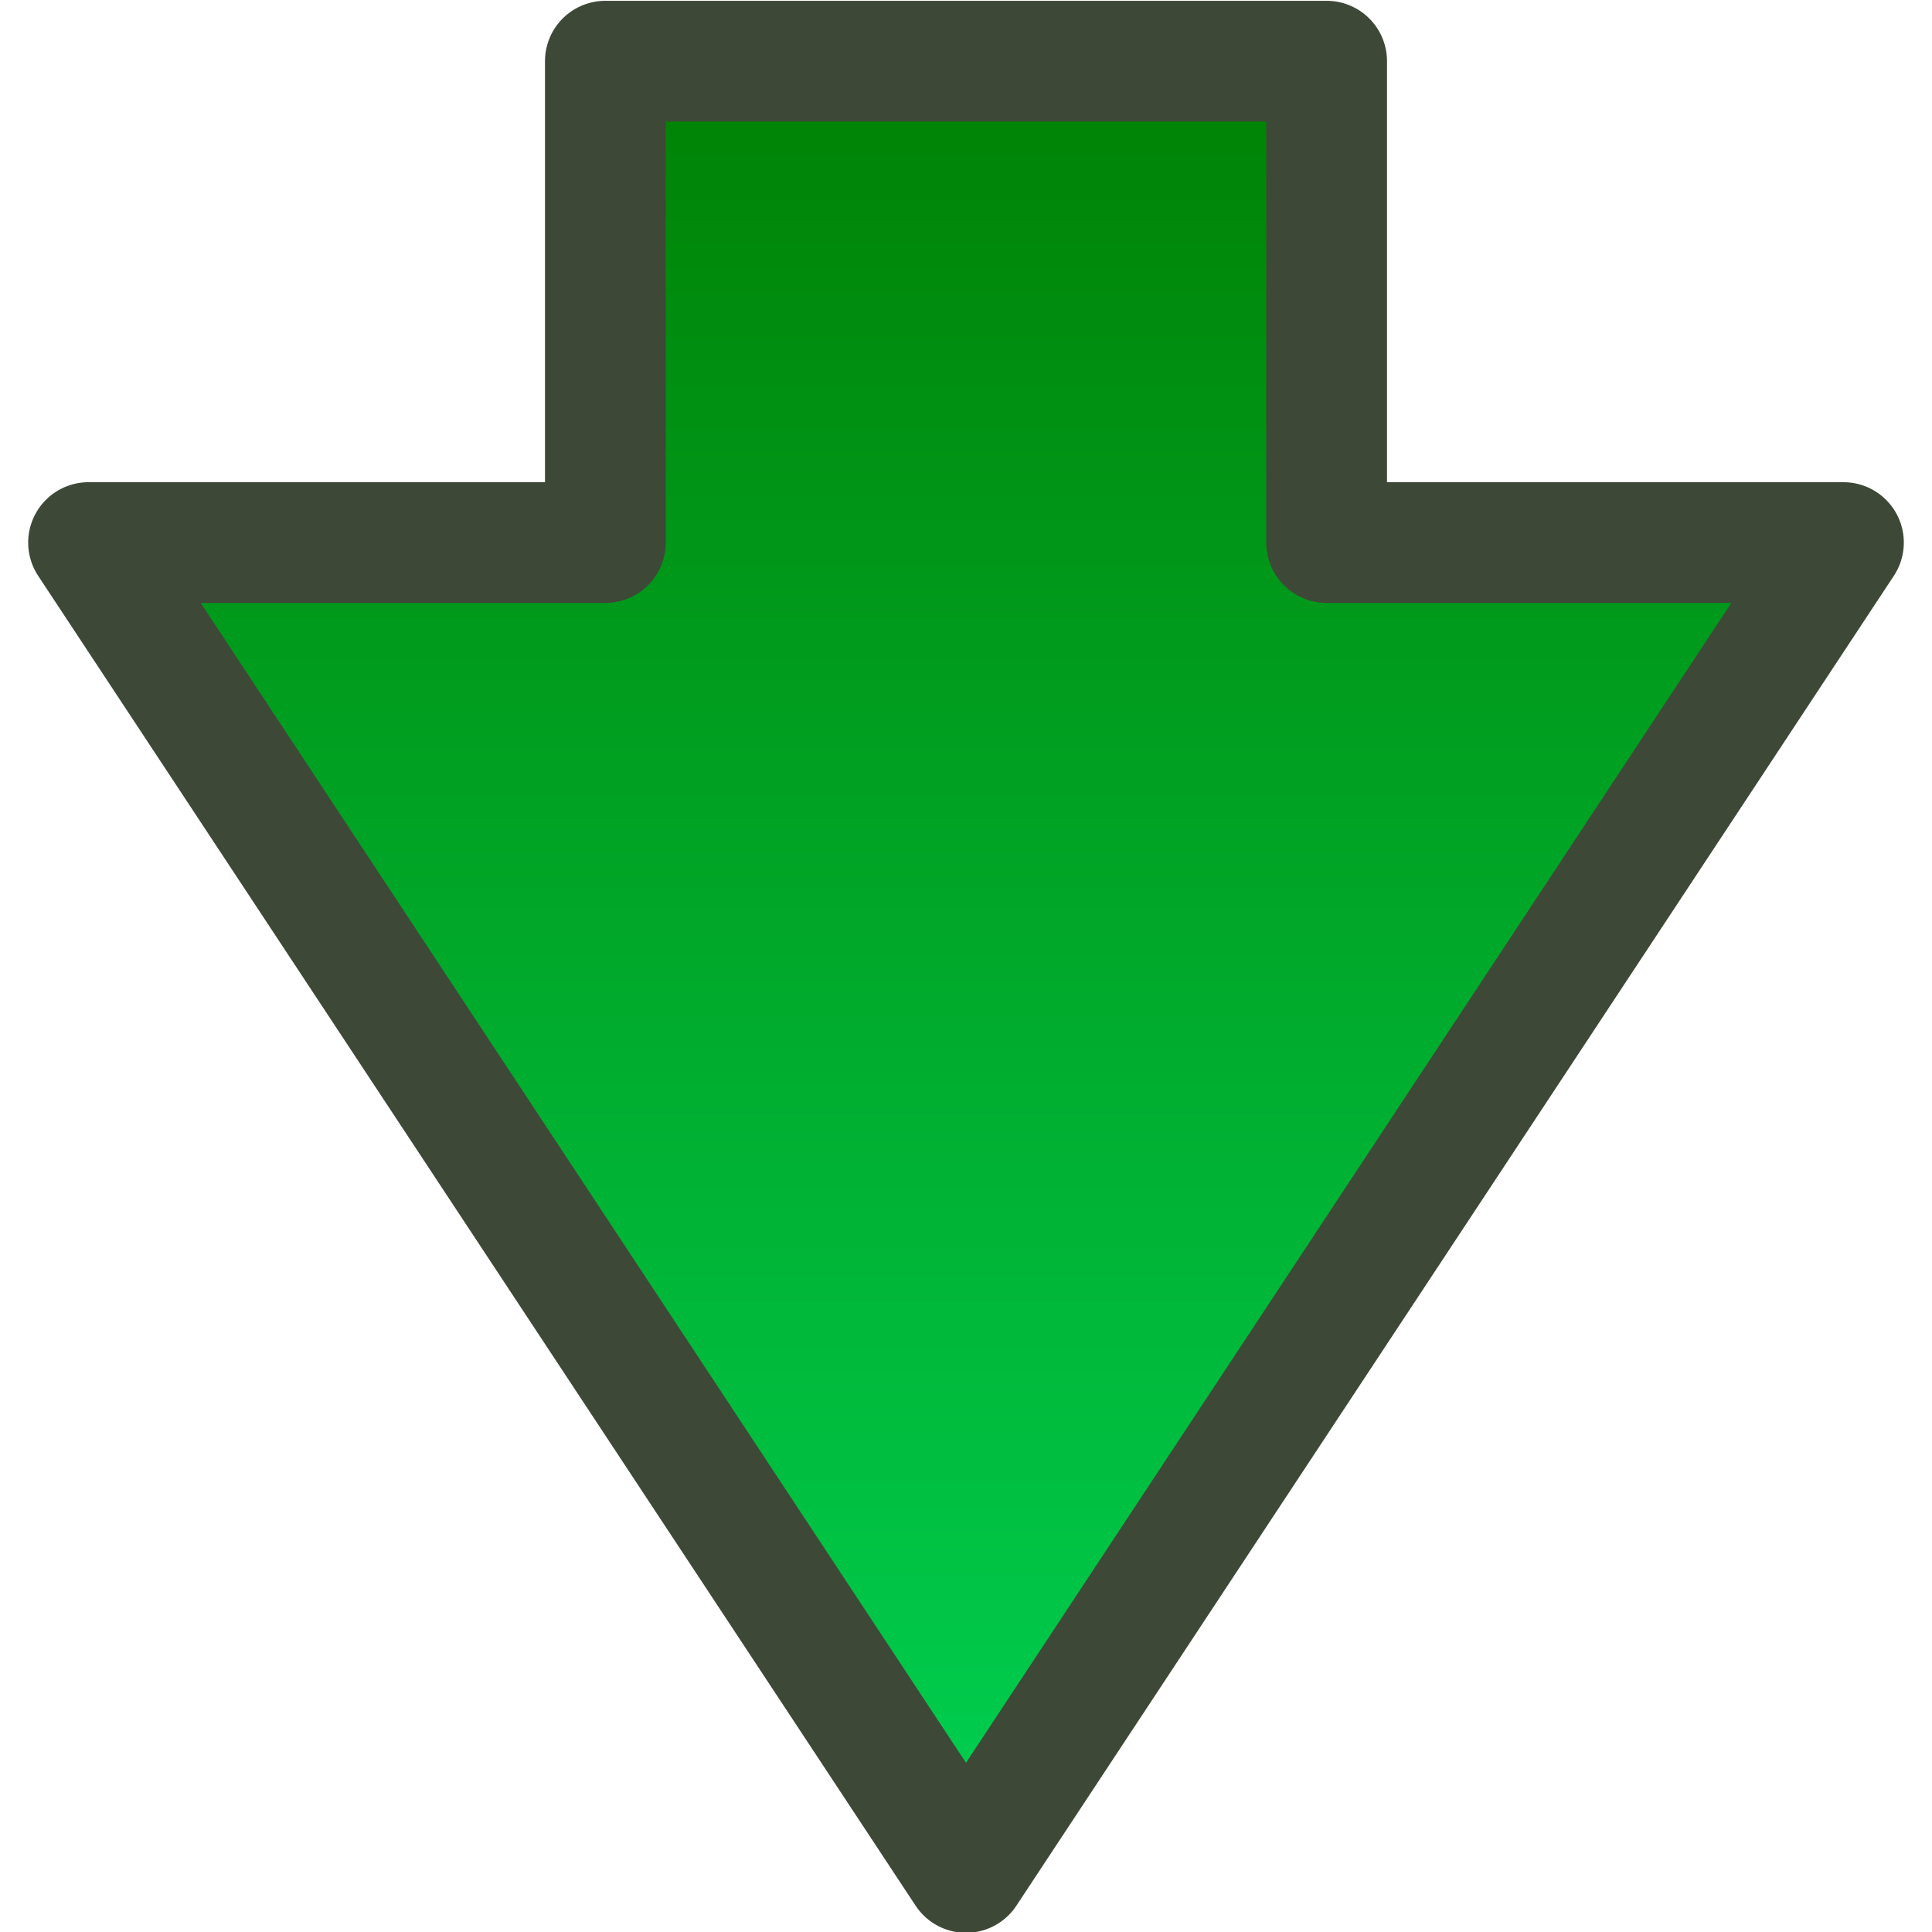 <svg height="12" viewBox="0 0 12 12" width="12" xmlns="http://www.w3.org/2000/svg" xmlns:xlink="http://www.w3.org/1999/xlink"><linearGradient id="a" gradientUnits="userSpaceOnUse" x1="5.49" x2="5.49" y1=".01" y2="12.16"><stop offset="0" stop-color="#007f01"/><stop offset="1" stop-color="#00d455"/></linearGradient><path d="m6 11.63-5.45-8.26h3.21v-2.99h4.48v2.99h3.21z" fill="url(#a)" stroke="#3e4837" stroke-linecap="round" stroke-linejoin="round" stroke-width=".75"/></svg>